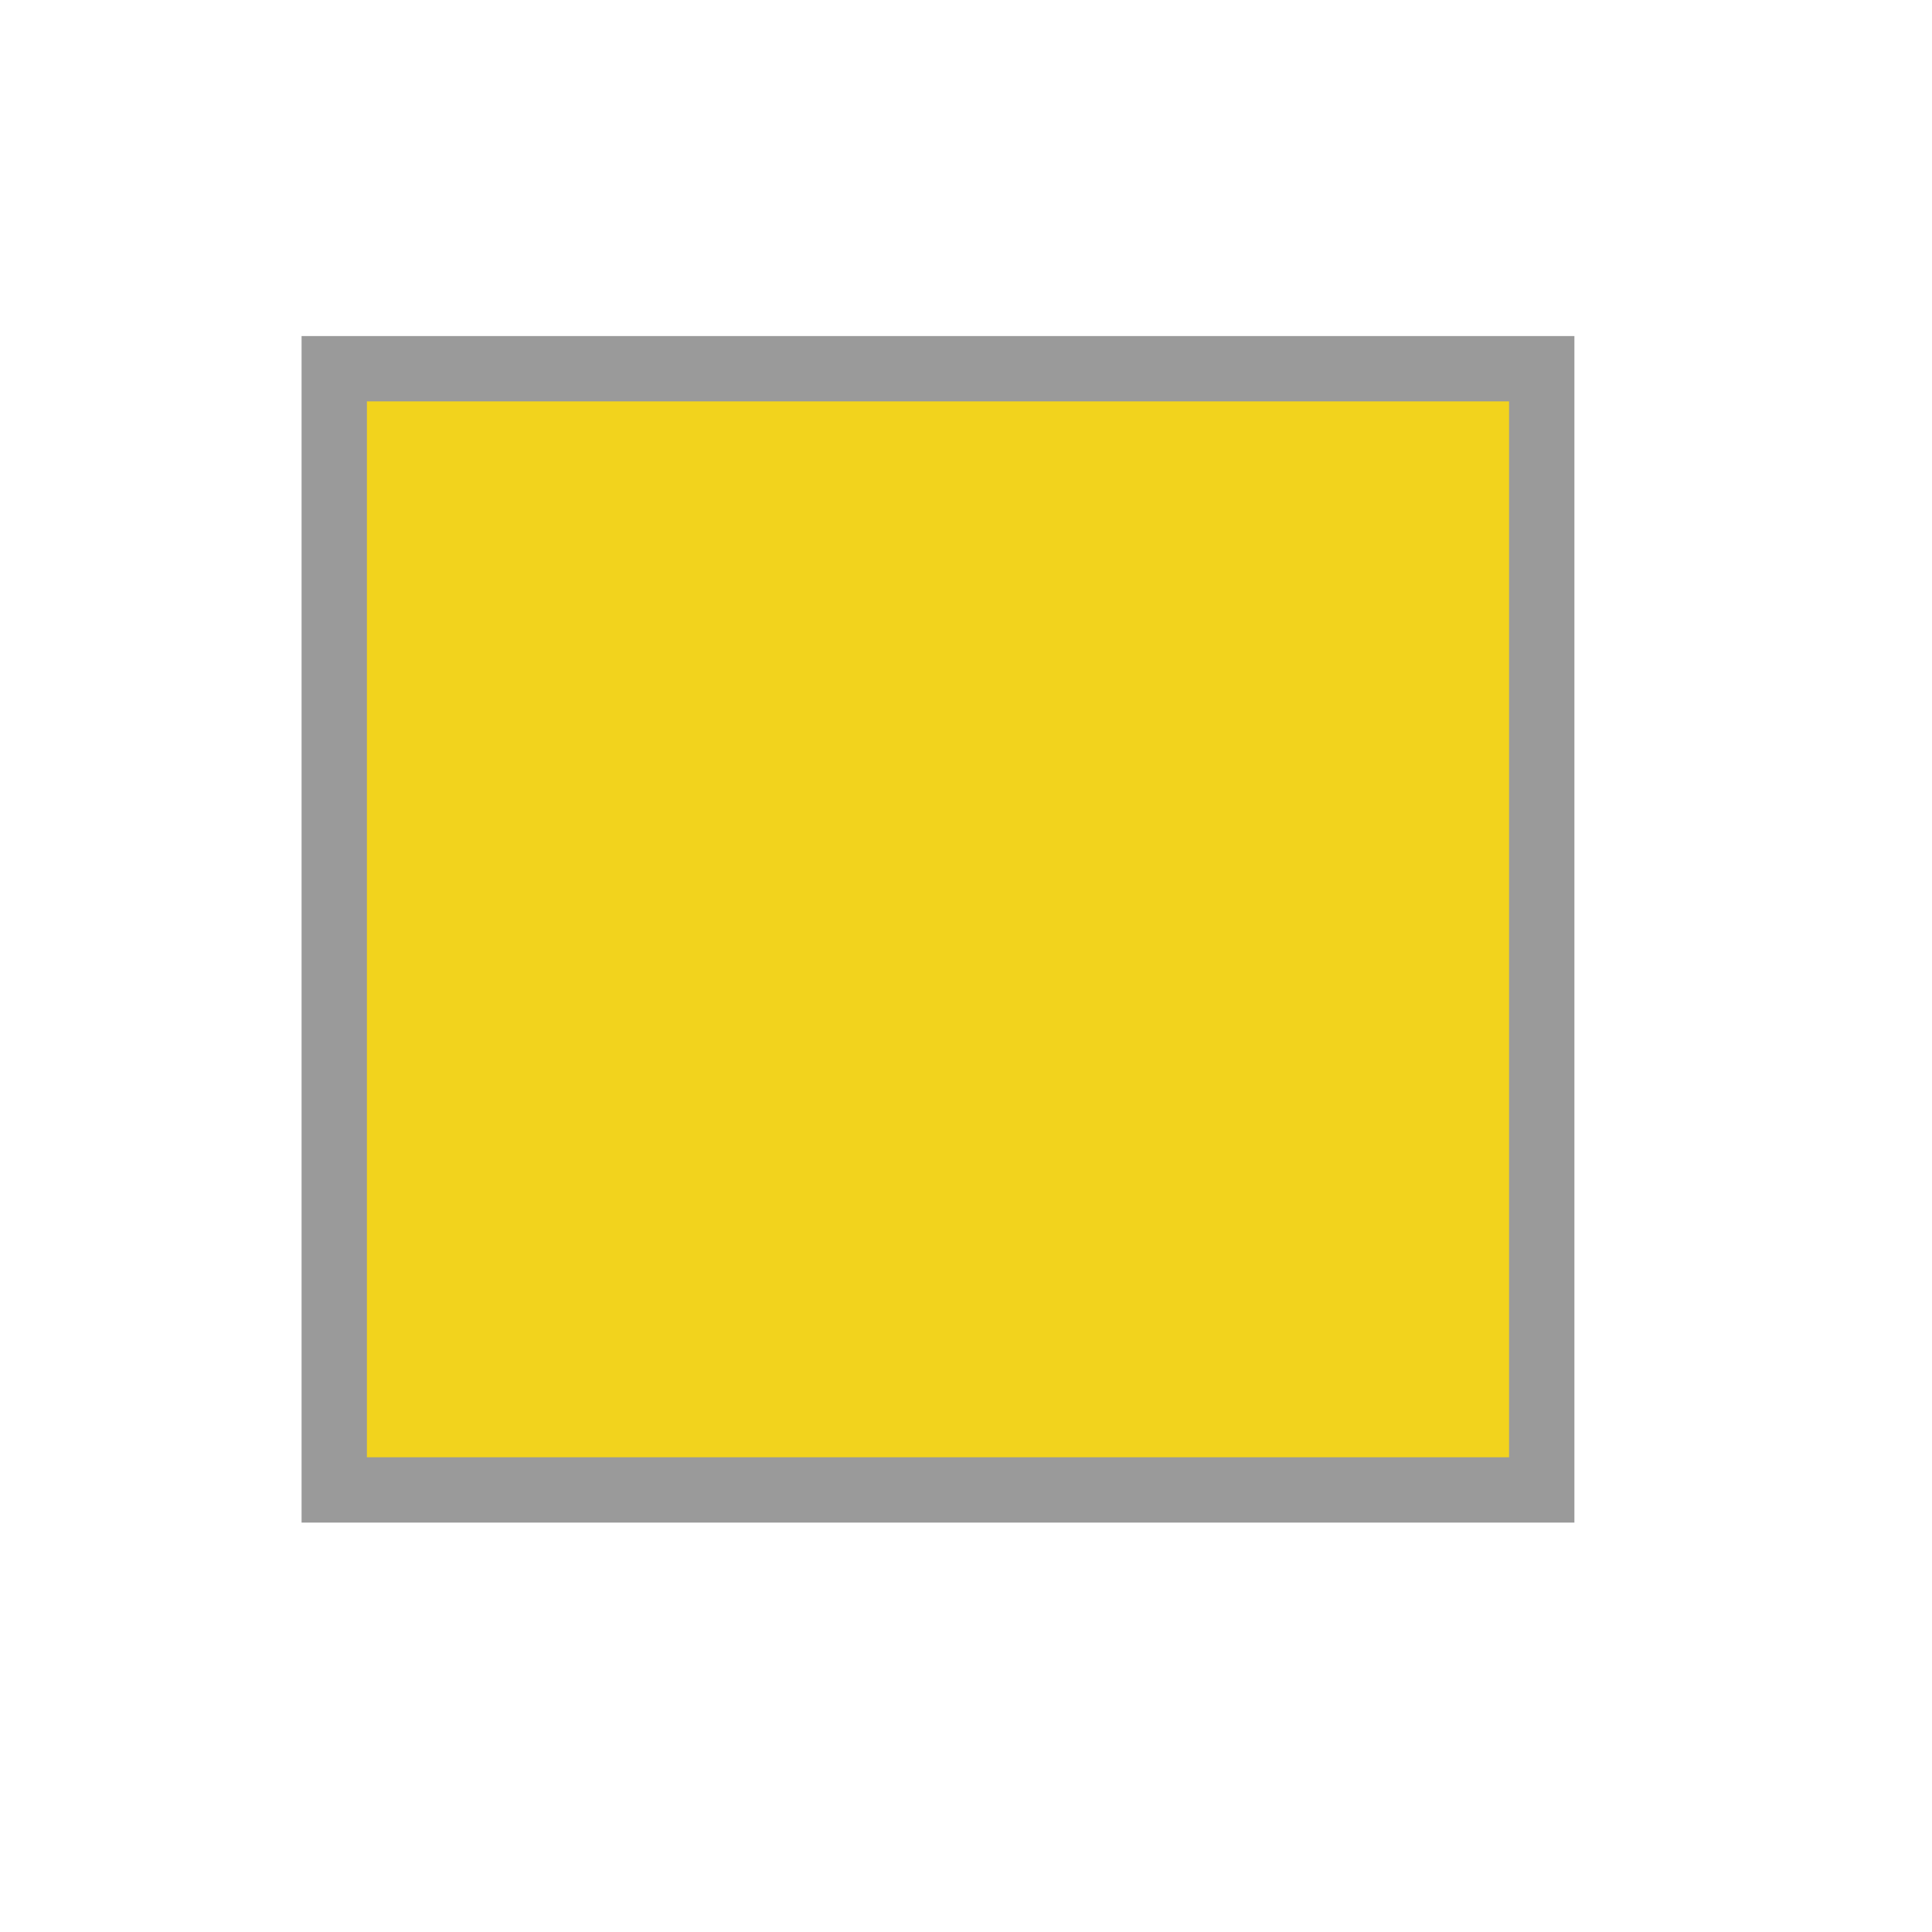 <?xml version="1.0" encoding="UTF-8" standalone="no"?>
<!-- Created with Inkscape (http://www.inkscape.org/) -->
<svg
   xmlns:dc="http://purl.org/dc/elements/1.1/"
   xmlns:cc="http://web.resource.org/cc/"
   xmlns:rdf="http://www.w3.org/1999/02/22-rdf-syntax-ns#"
   xmlns:svg="http://www.w3.org/2000/svg"
   xmlns="http://www.w3.org/2000/svg"
   xmlns:sodipodi="http://sodipodi.sourceforge.net/DTD/sodipodi-0.dtd"
   xmlns:inkscape="http://www.inkscape.org/namespaces/inkscape"
   width="32"
   height="32"
   id="svg2"
   sodipodi:version="0.32"
   inkscape:version="0.45.1"
   version="1.0"
   sodipodi:docbase="/home/src/apps/gpsdrive/gpsdrive-work/data/map-icons/svg/misc"
   sodipodi:docname="landmark.svg"
   inkscape:output_extension="org.inkscape.output.svg.inkscape">
  <defs
     id="defs4" />
  <sodipodi:namedview
     id="base"
     pagecolor="#ffffff"
     bordercolor="#666666"
     borderopacity="1.0"
     gridtolerance="10000"
     guidetolerance="10"
     objecttolerance="10"
     inkscape:pageopacity="0.0"
     inkscape:pageshadow="2"
     inkscape:zoom="5.6"
     inkscape:cx="42.017637"
     inkscape:cy="9.1839918"
     inkscape:document-units="px"
     inkscape:current-layer="layer1"
     width="32px"
     height="32px"
     inkscape:window-width="748"
     inkscape:window-height="584"
     inkscape:window-x="1600"
     inkscape:window-y="588" />
  <g
     inkscape:label="Layer 1"
     inkscape:groupmode="layer"
     id="layer1">
    <rect
       style="fill:#f2d31d;fill-opacity:1;stroke:#9a9a9a;stroke-width:1.082;stroke-miterlimit:4;stroke-dasharray:none;stroke-dashoffset:18;stroke-opacity:1"
       id="rect2180"
       width="20"
       height="18.571"
       x="5.536"
       y="6.107" />
  </g>
</svg>
